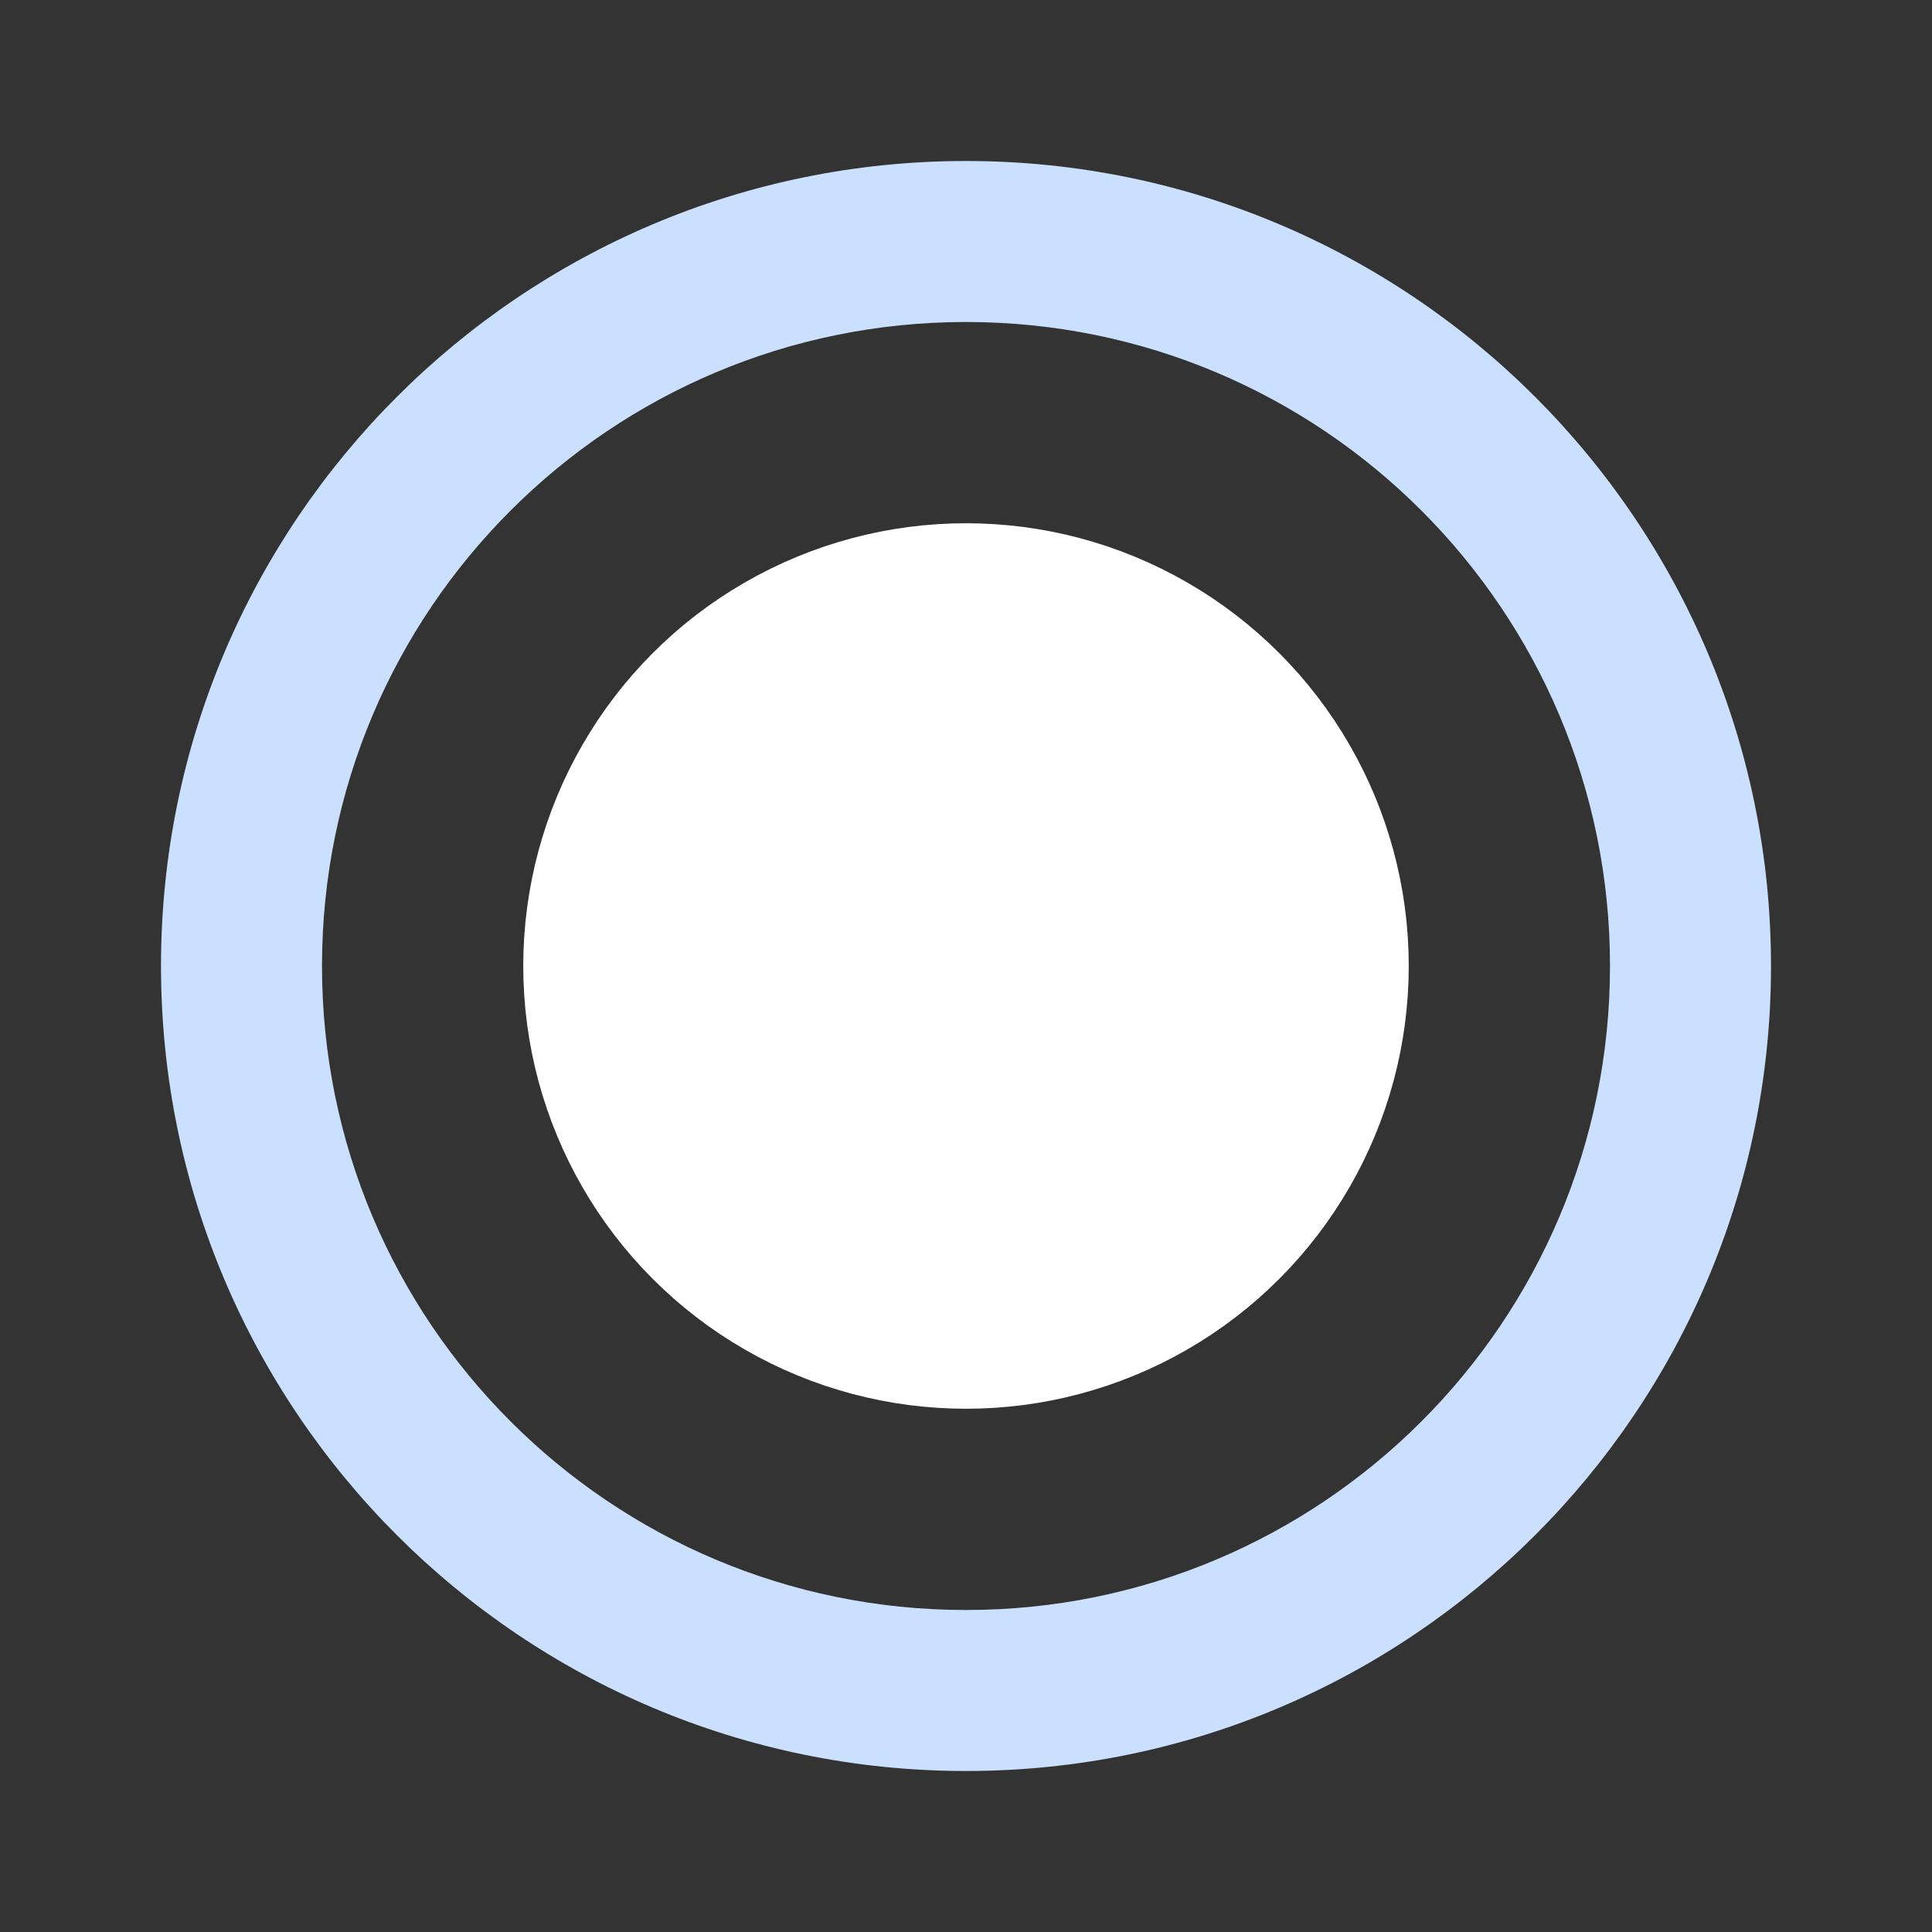<svg xmlns="http://www.w3.org/2000/svg" width="24" height="24" viewBox="0 0 24 24" id="radio-button">
  <rect x="0" y="0" width="24" height="24" fill="#333333" stroke="none"/>
  <path fill="none" d="M0 0h24v24H0V0z"></path>
  <path fill="#cbe0ff" d="M12 2C6.48 2 2 6.48 2 12s4.48 10 10 10 10-4.48 10-10S17.52 2 12 2zm0 18c-4.42 0-8-3.58-8-8s3.58-8 8-8 8 3.58 8 8-3.58 8-8 8z"></path>
  <circle cx="12" cy="12" r="5" fill="#ffffff" stroke="#ffffff" color="#ffffff"></circle>
</svg>
